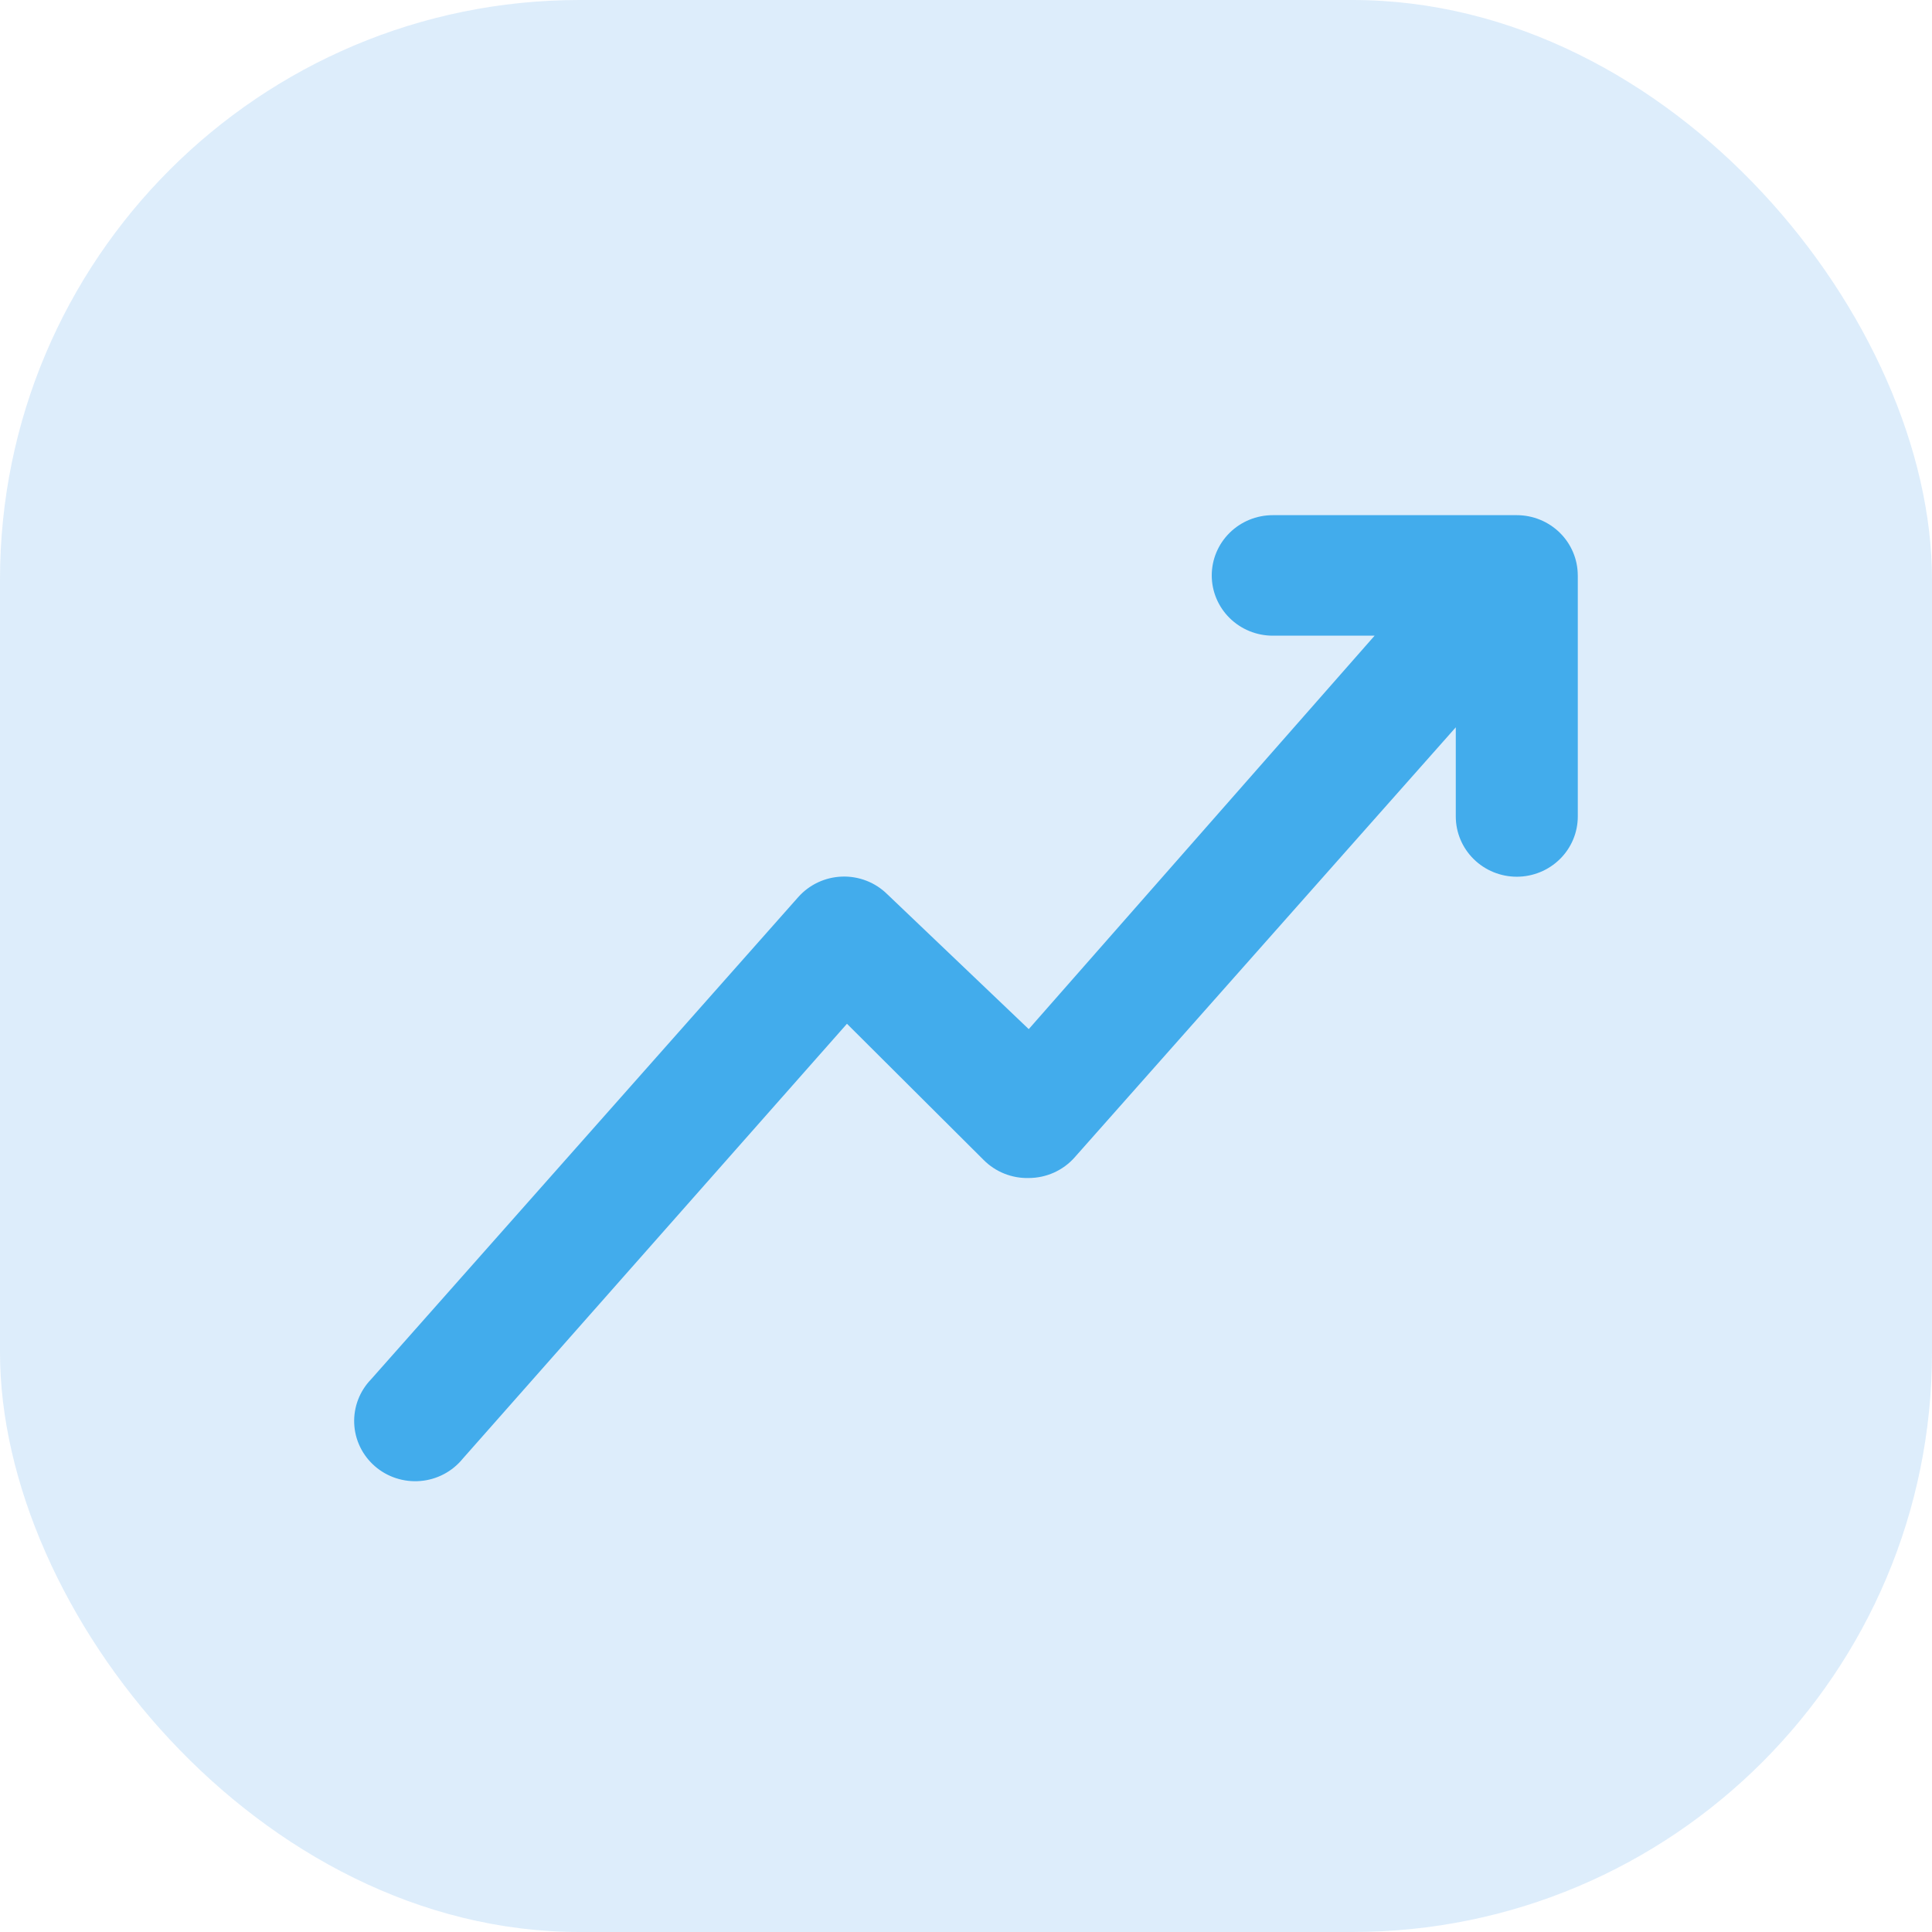 <svg fill="none" height="80" viewBox="0 0 80 80" width="80" xmlns="http://www.w3.org/2000/svg"><path d="m65.333 23.828v9.98c0 .662-.266 1.296-.74 1.764s-1.116.731-1.786.731-1.312-.263-1.786-.731-.74-1.103-.74-1.764v-3.692l-15.787 17.814c-.237.266-.528.479-.855.626-.327.146-.681.222-1.04.223-.347.009-.692-.053-1.014-.182-.322-.129-.613-.322-.856-.567l-5.658-5.638-15.913 18.013c-.214.262-.479.479-.78.637-.301.158-.631.255-.971.283-.34.029-.682-.011-1.006-.116s-.623-.274-.879-.497-.464-.494-.611-.798c-.147-.304-.23-.634-.244-.971s.041-.672.161-.987c.121-.315.305-.603.541-.846l17.681-19.959c.228-.257.506-.466.819-.613.312-.147.652-.228.998-.24.346-.012.69.047 1.012.172.322.125.614.315.859.556l5.86 5.588 14.322-16.292h-4.218c-.67 0-1.312-.263-1.786-.731s-.74-1.103-.74-1.764c0-.662.266-1.296.74-1.764s1.116-.731 1.786-.731h10.104c.67 0 1.312.263 1.786.731s.74 1.103.74 1.764z" fill="#3faeec"/><rect fill="#509fe8" height="80" opacity=".195" rx="24" width="80"/></svg>